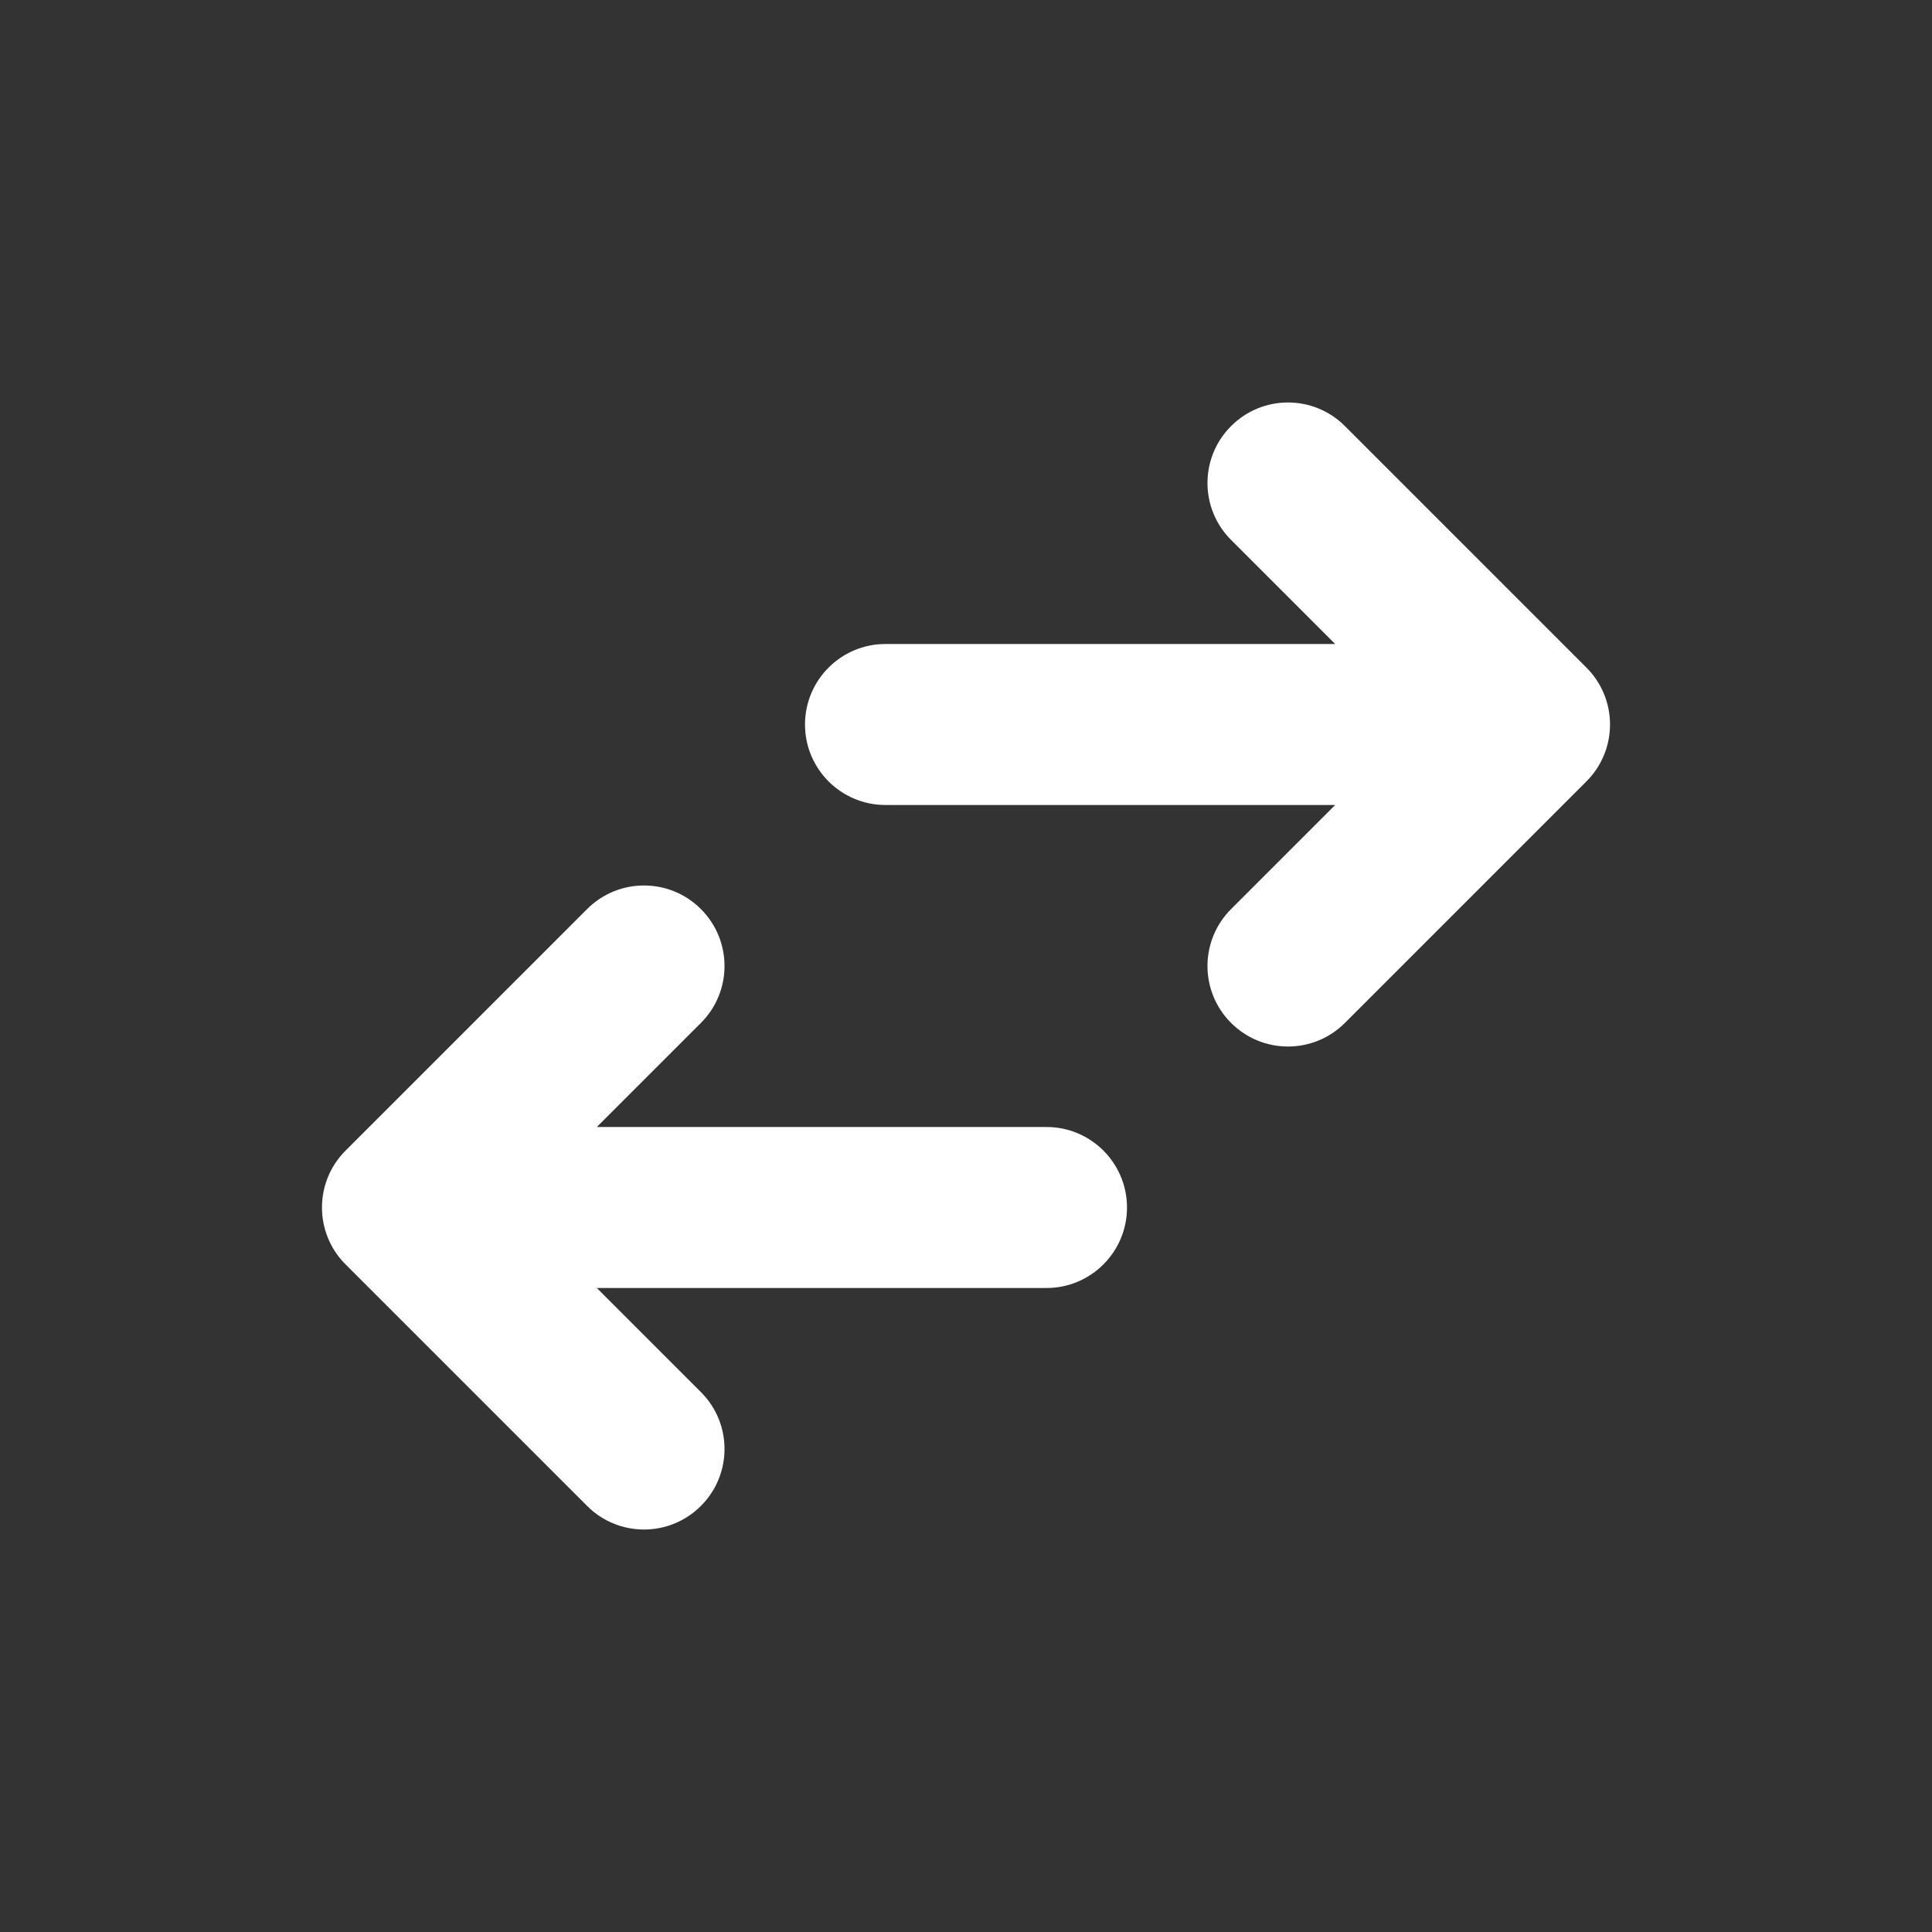<svg width="24" height="24" viewBox="0 0 24 24" fill="none" xmlns="http://www.w3.org/2000/svg">
<rect x="0" y="0" width="24" height="24" fill="#333333" stroke="none"/>
<path d="M15.293 6.707C14.902 6.317 14.902 5.683 15.293 5.293C15.683 4.902 16.317 4.902 16.707 5.293L19.707 8.293C20.098 8.683 20.098 9.317 19.707 9.707L16.707 12.707C16.317 13.098 15.683 13.098 15.293 12.707C14.902 12.317 14.902 11.683 15.293 11.293L16.586 10H11C10.448 10 10 9.552 10 9C10 8.448 10.448 8 11 8H16.586L15.293 6.707Z" fill="white"/>
<path d="M8.707 12.707C9.098 12.317 9.098 11.683 8.707 11.293C8.317 10.902 7.683 10.902 7.293 11.293L4.293 14.293C3.902 14.683 3.902 15.317 4.293 15.707L7.293 18.707C7.683 19.098 8.317 19.098 8.707 18.707C9.098 18.317 9.098 17.683 8.707 17.293L7.414 16H13C13.552 16 14 15.552 14 15C14 14.448 13.552 14 13 14H7.414L8.707 12.707Z" fill="white"/>
</svg>

